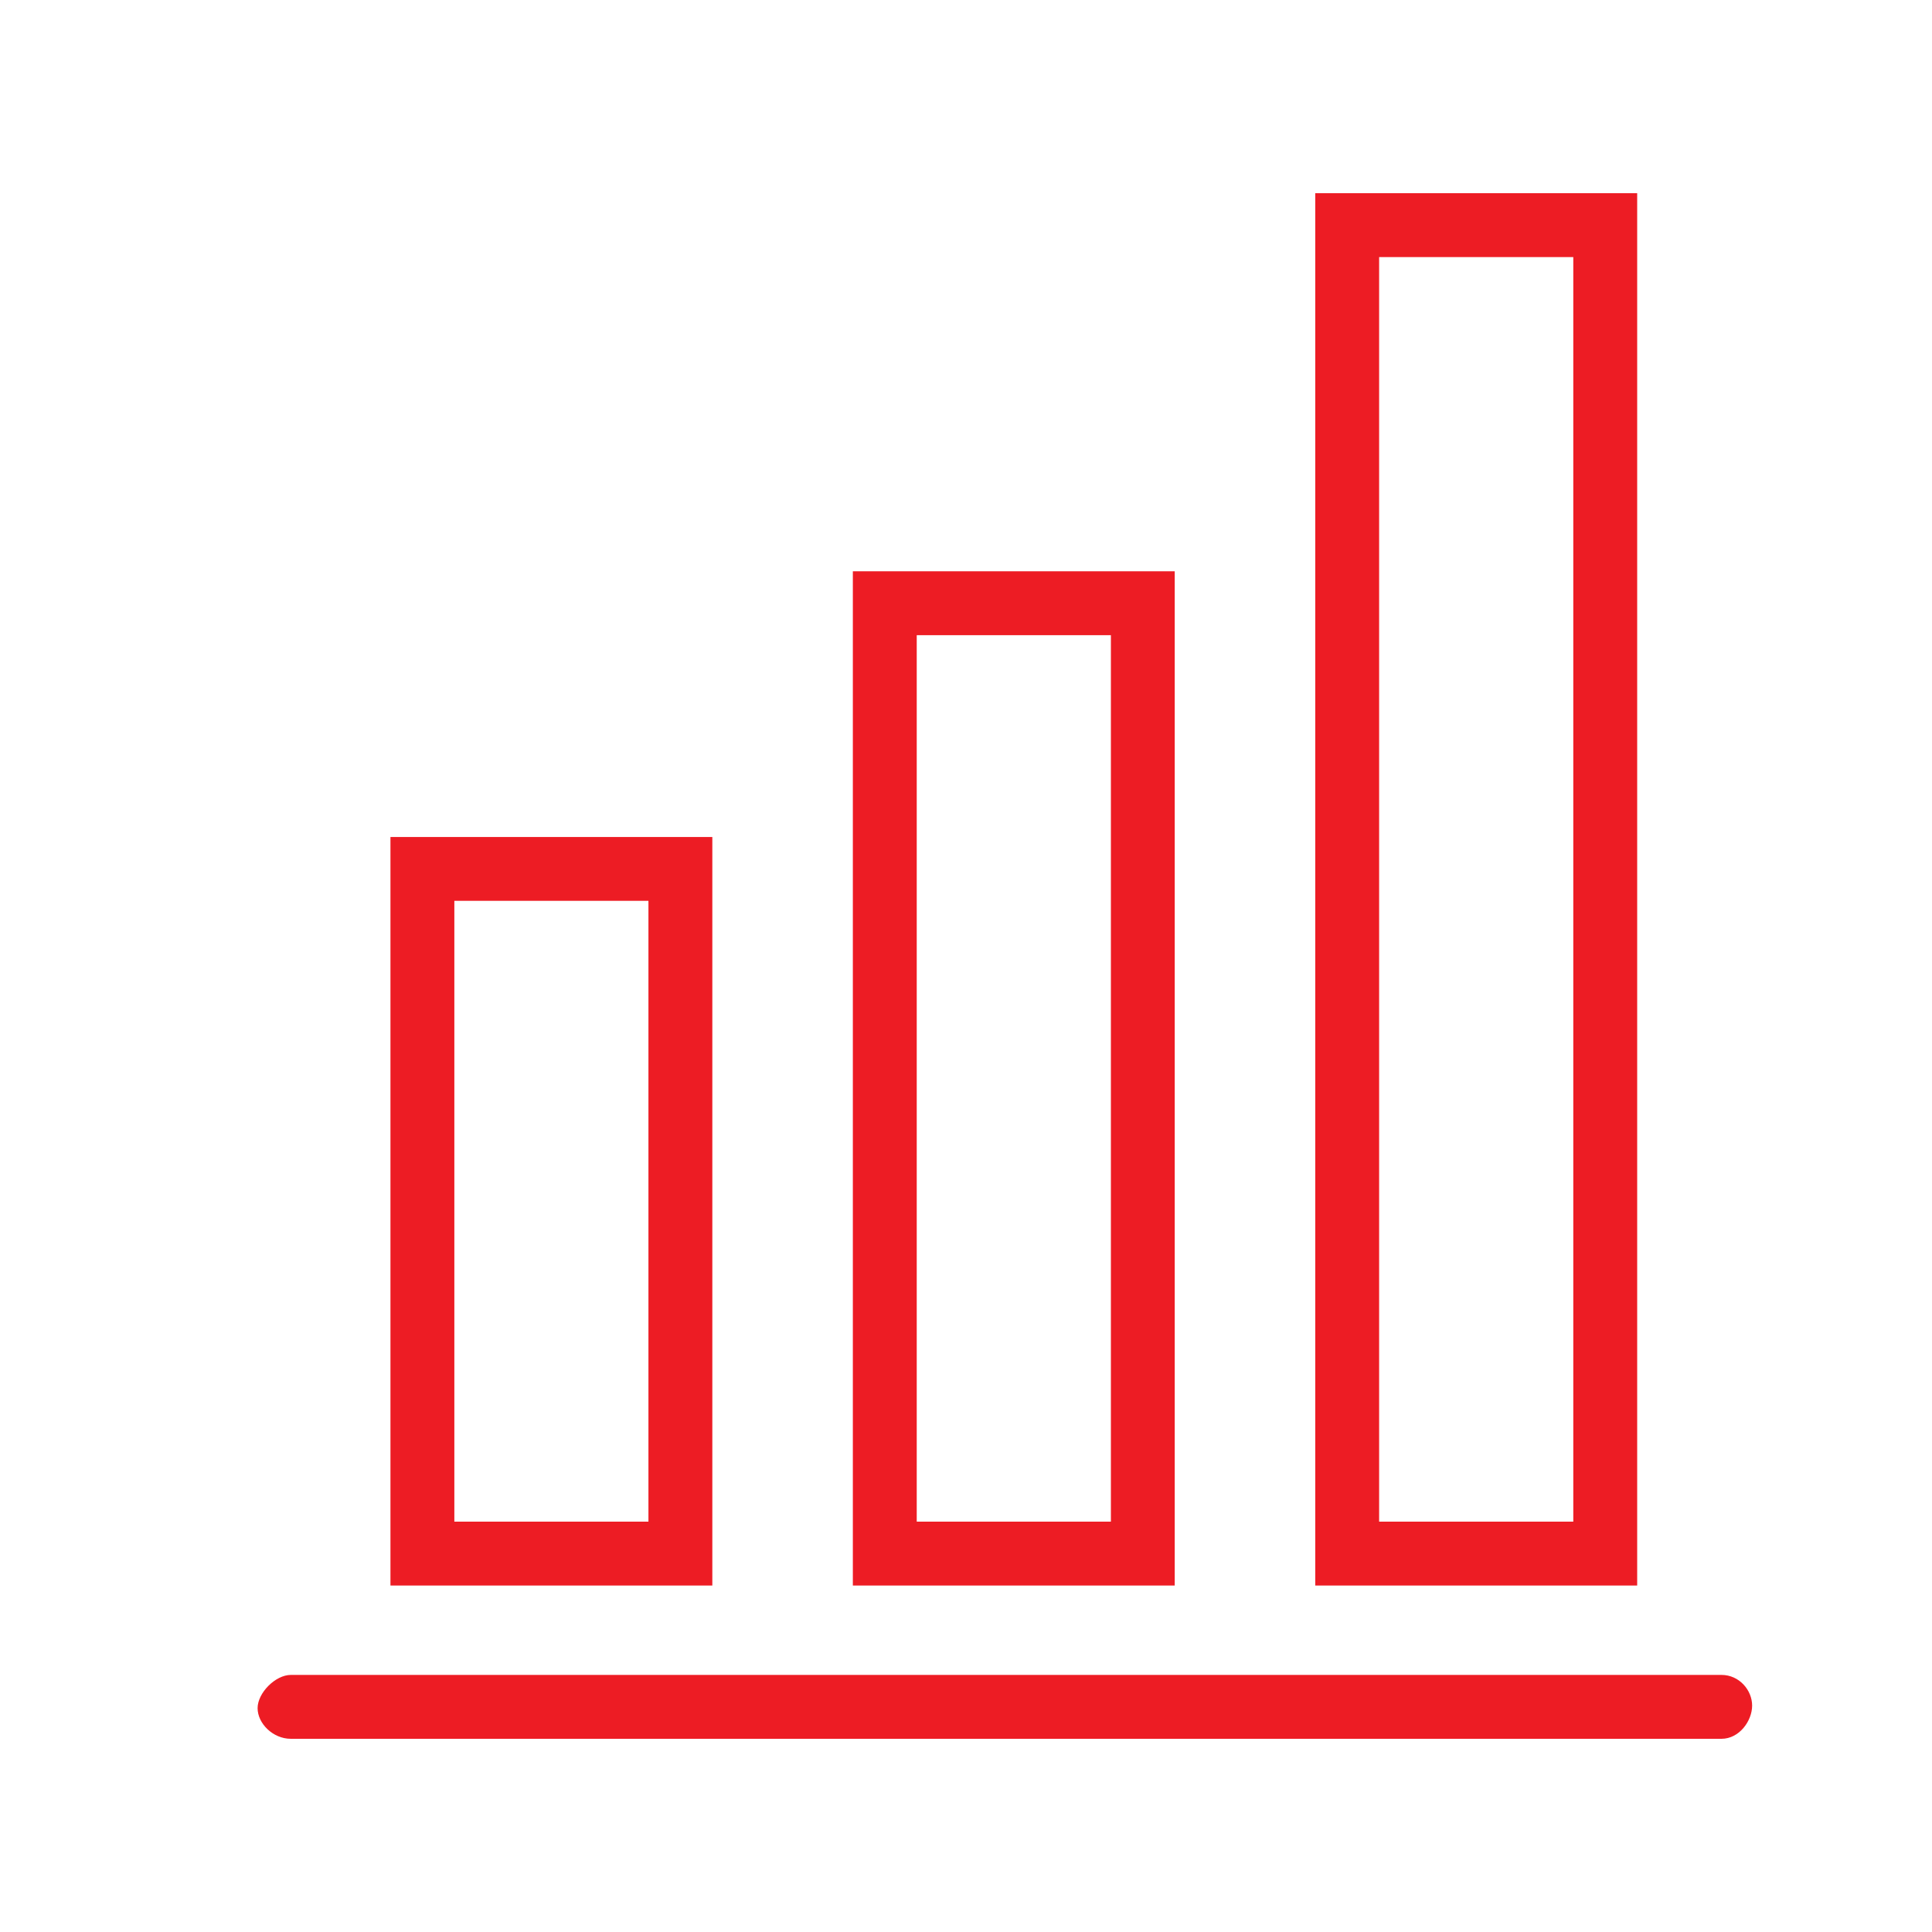 <svg width="30" height="30" viewBox="0 0 30 30" fill="none" xmlns="http://www.w3.org/2000/svg">
<path d="M26.731 27H4.516C4.238 27 4 26.762 4 26.524C4 26.286 4.278 26.008 4.516 26.008H26.731C27.008 26.008 27.207 26.246 27.207 26.484C27.207 26.722 27.008 27 26.731 27Z" fill="#ED1C24"/>
<path d="M11.061 24.62H6.063V12.997H11.061V24.62ZM7.055 23.628H10.069V13.988H7.055V23.628Z" fill="#ED1C24"/>
<path d="M18.241 24.62H13.243V8.871H18.241V24.62ZM14.235 23.628H17.25V9.863H14.235V23.628Z" fill="#ED1C24"/>
<path d="M25.422 24.62H20.423V3H25.422V24.62ZM21.415 23.628H24.43V3.992H21.415V23.628Z" fill="#ED1C24"/>
</svg>
